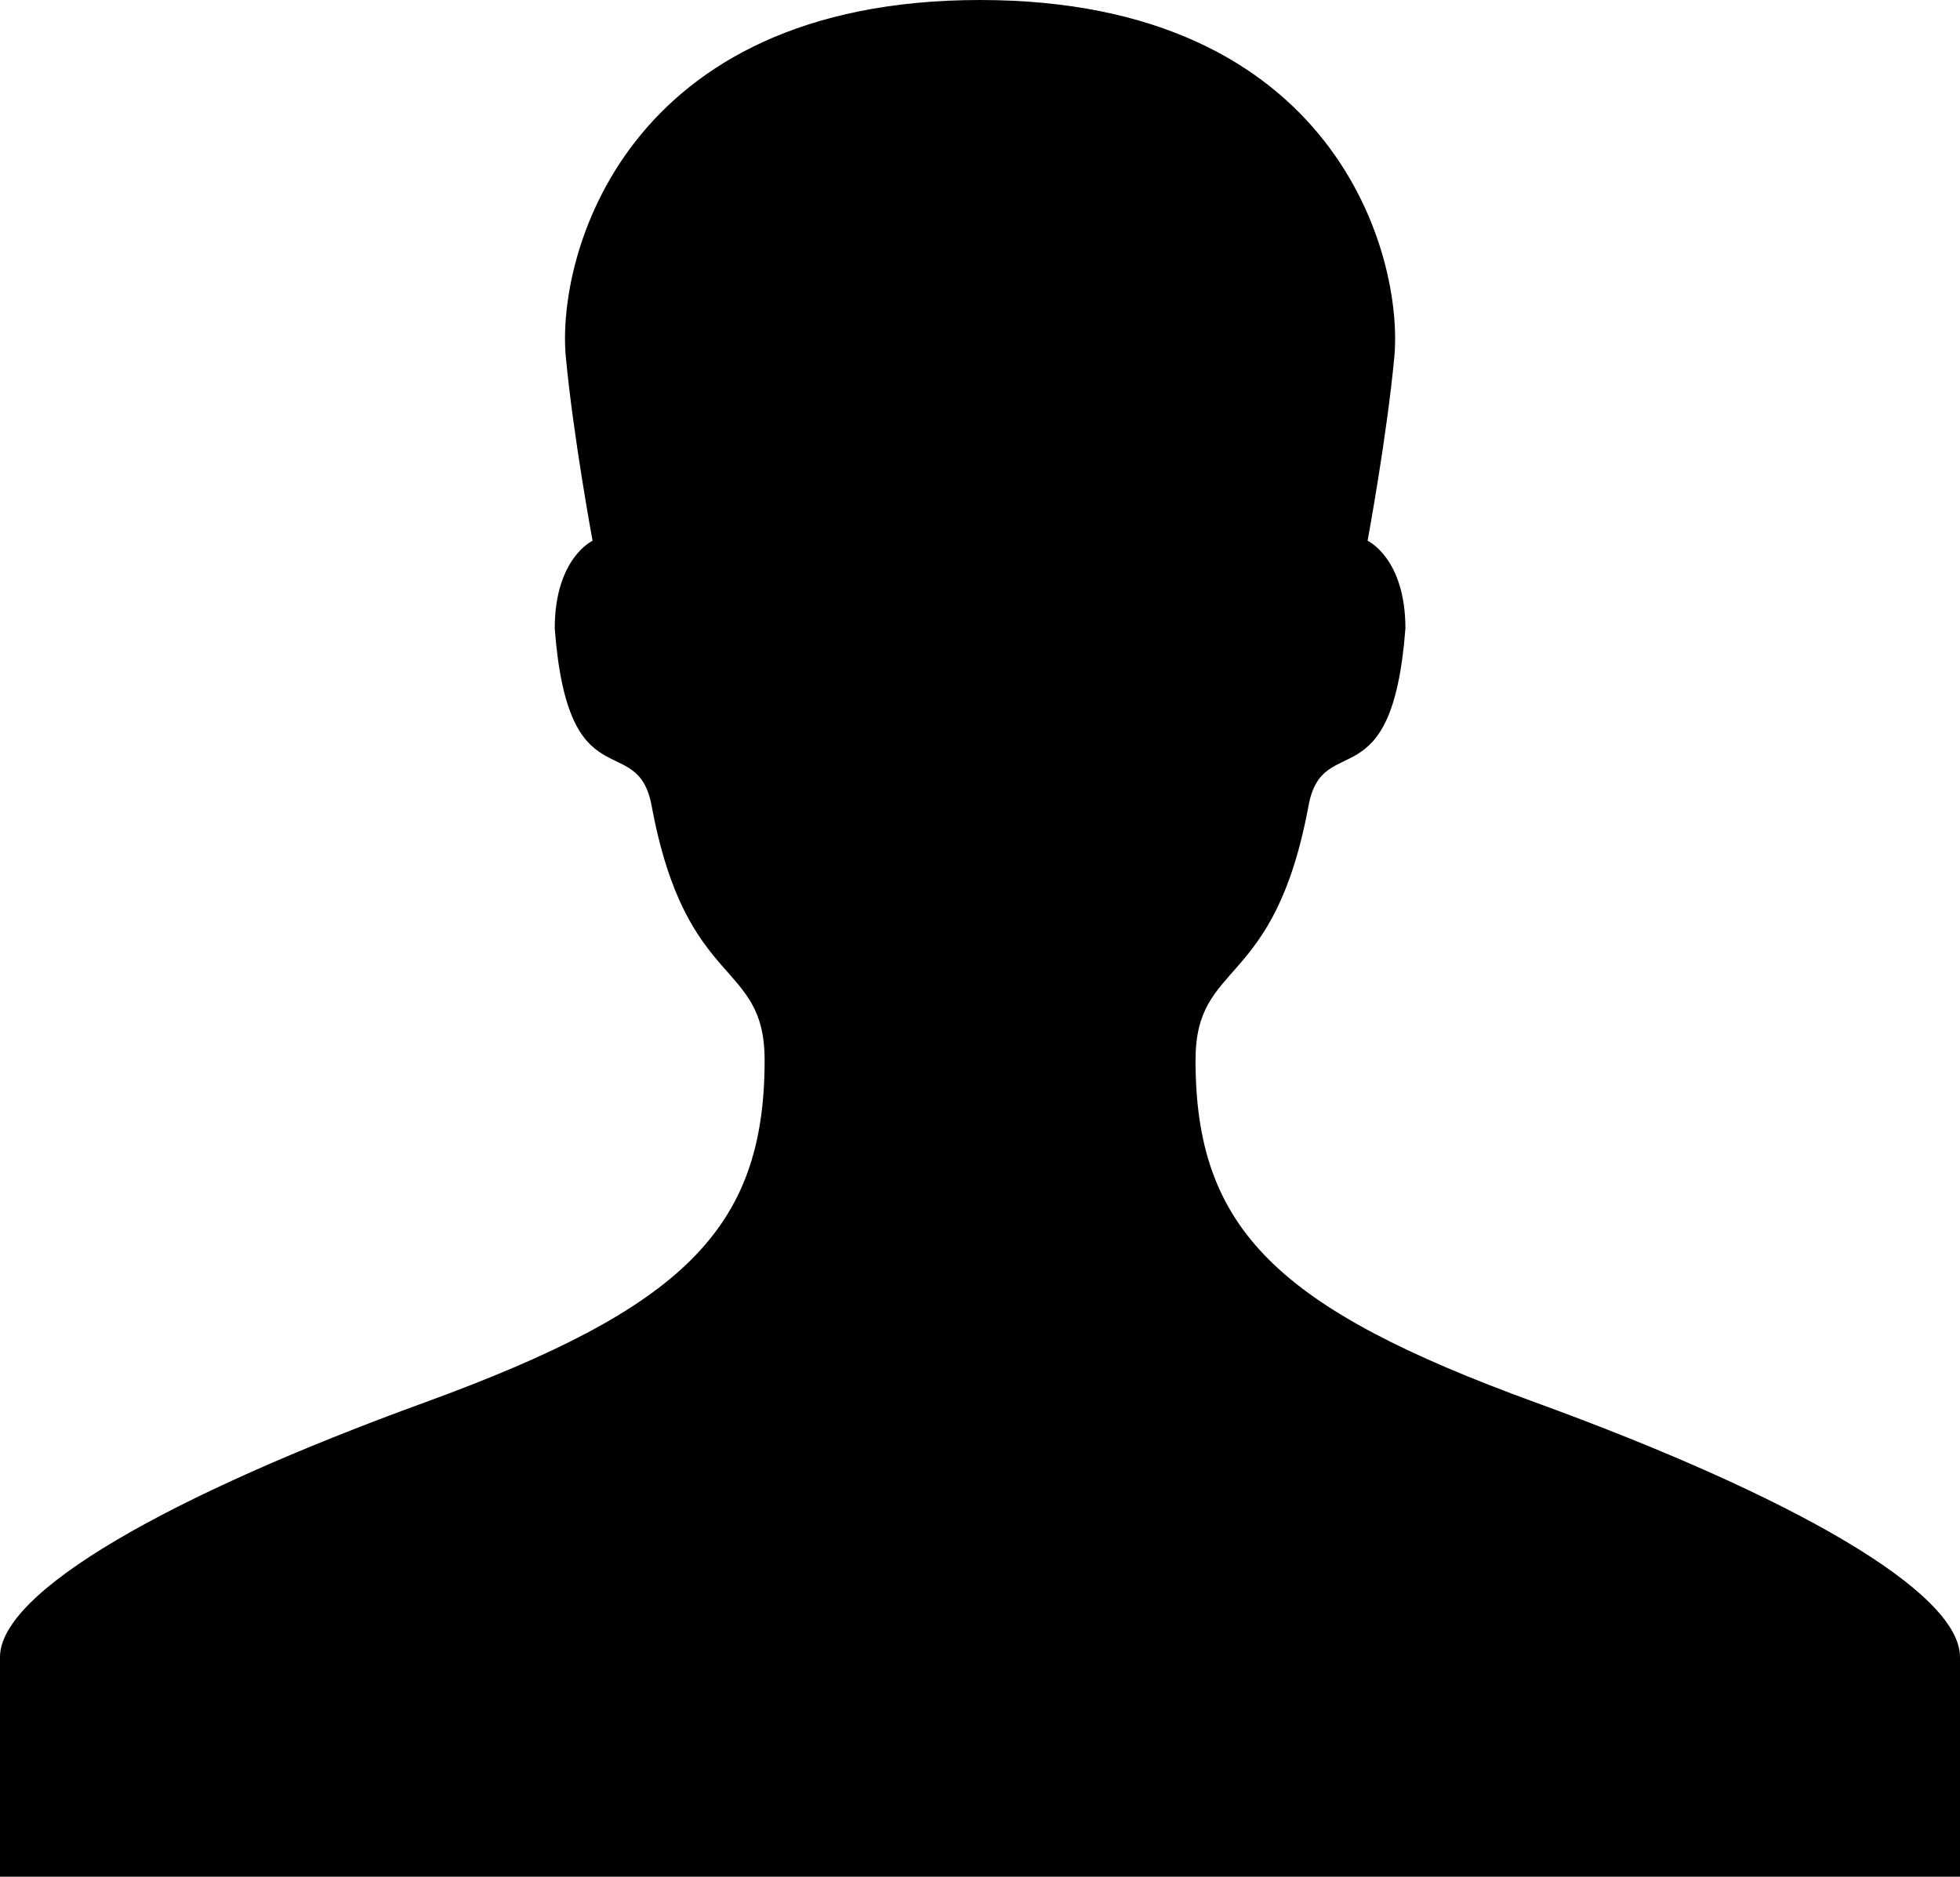 <?xml version="1.0" encoding="utf-8"?>
<!-- Generator: Adobe Illustrator 13.0.0, SVG Export Plug-In . SVG Version: 6.00 Build 14948)  -->
<!DOCTYPE svg PUBLIC "-//W3C//DTD SVG 1.1//EN" "http://www.w3.org/Graphics/SVG/1.1/DTD/svg11.dtd">
<svg version="1.1" id="Layer_6" xmlns="http://www.w3.org/2000/svg" xmlns:xlink="http://www.w3.org/1999/xlink" x="0px" y="0px"
	 width="39.95px" height="38.25px" viewBox="0 0 39.95 38.25" enable-background="new 0 0 39.95 38.25" xml:space="preserve">
<g>
	<path d="M31.28,28.578c-5.237-1.911-6.912-3.521-6.912-6.969c0-2.069,1.6-1.395,2.303-5.186c0.29-1.571,1.703-0.026,1.975-3.614
		c0-1.432-0.771-1.788-0.771-1.788s0.392-2.116,0.545-3.746C28.609,5.246,27.246,0,19.976,0c-7.271,0-8.634,5.246-8.443,7.275
		c0.153,1.63,0.545,3.746,0.545,3.746s-0.771,0.356-0.771,1.788c0.271,3.588,1.682,2.043,1.975,3.614
		c0.703,3.791,2.303,3.116,2.303,5.186c0,3.448-1.675,5.058-6.912,6.969C3.415,30.491,0,32.444,0,33.774c0,1.331,0,4.476,0,4.476
		h19.976H39.95c0,0,0-3.145,0-4.476C39.95,32.444,36.536,30.491,31.28,28.578z"/>
</g>
</svg>
